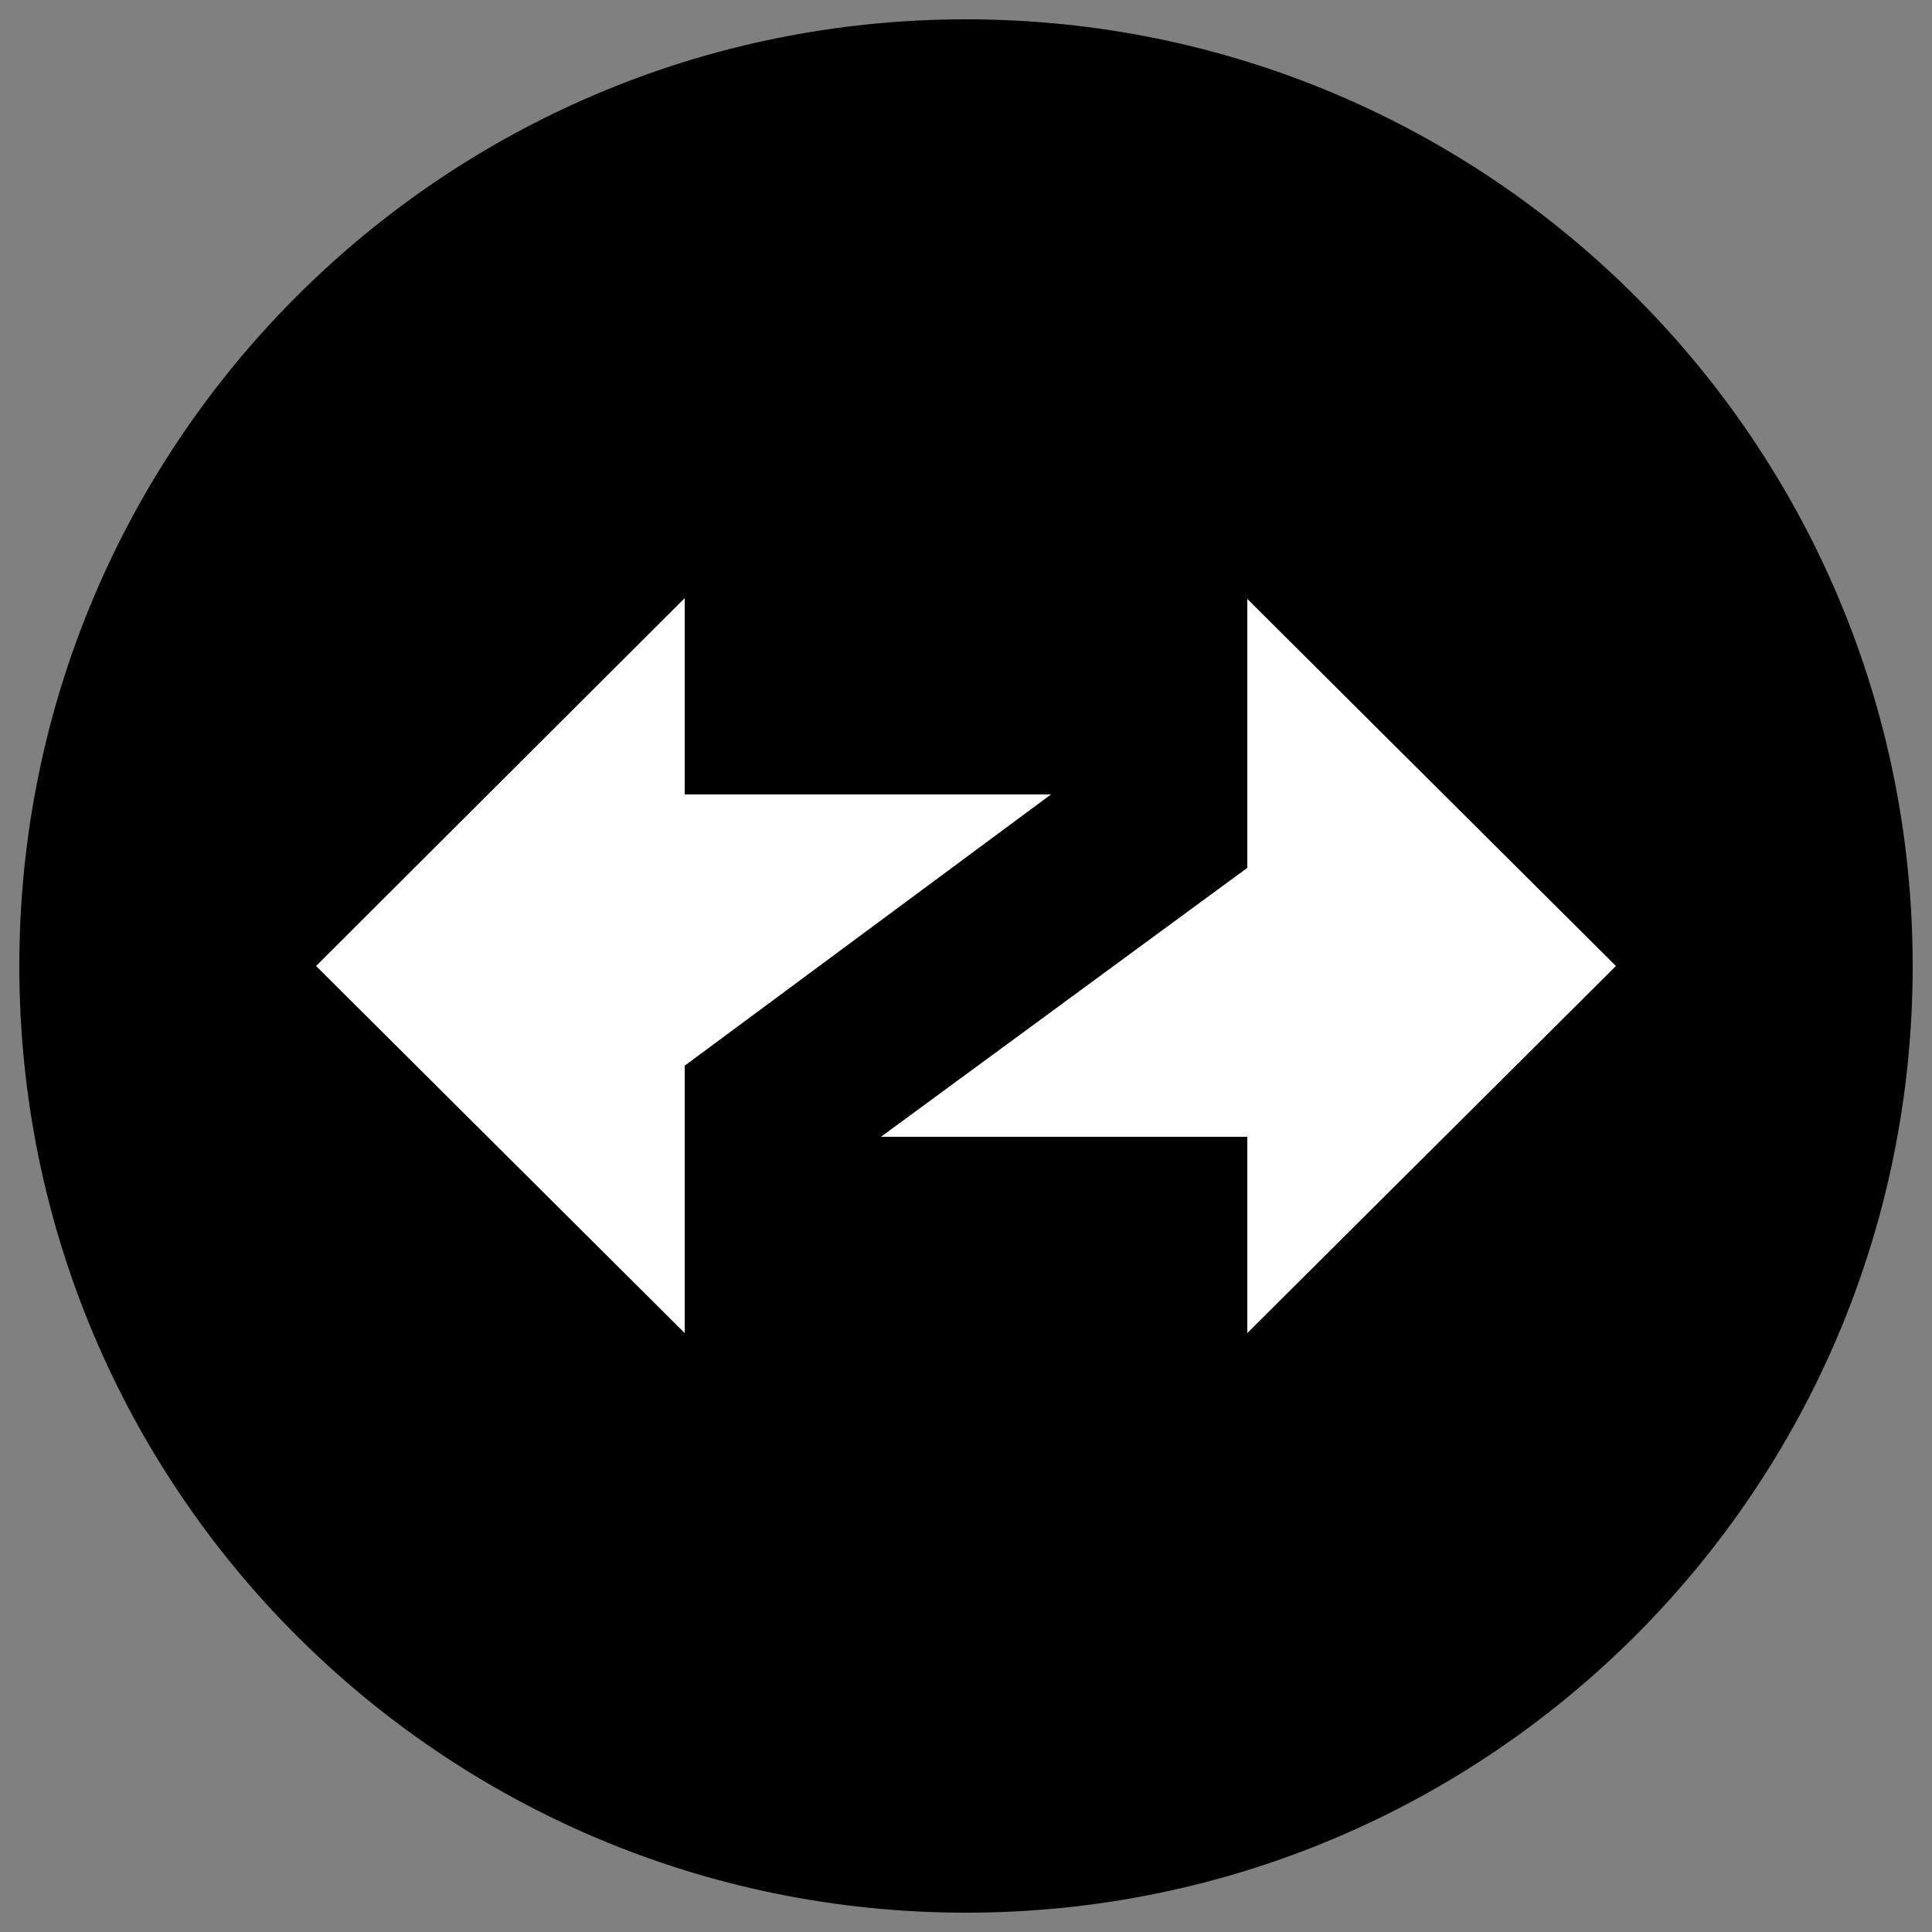 <?xml version="1.0" encoding="UTF-8"?>
<svg id="Layer_1" xmlns="http://www.w3.org/2000/svg" version="1.1" viewBox="0 0 250 250">
  <rect x="0" y="0" width="250" height="250" fill="#808080" stroke="none"/>
  <!-- Generator: Adobe Illustrator 29.0.1, SVG Export Plug-In . SVG Version: 2.1.0 Build 192)  -->
  <defs>
    <style>
      .st0 {
        fill: #fff;
        fill-rule: evenodd;
      }
    </style>
  </defs>
  <path d="M125,247.5c67.7,0,122.5-54.8,122.5-122.5S192.7,2.5,125,2.5,2.5,57.3,2.5,125s54.8,122.5,122.5,122.5Z"/>
  <g>
    <path class="st0" d="M209.1,125l-47.7-47.5v34.8l-47.4,34.8h47.4v25.4l47.7-47.5Z"/>
    <path class="st0" d="M40.9,125l47.7,47.5v-34.6l47.4-35.1h-47.4v-25.4l-47.7,47.6Z"/>
  </g>
</svg>